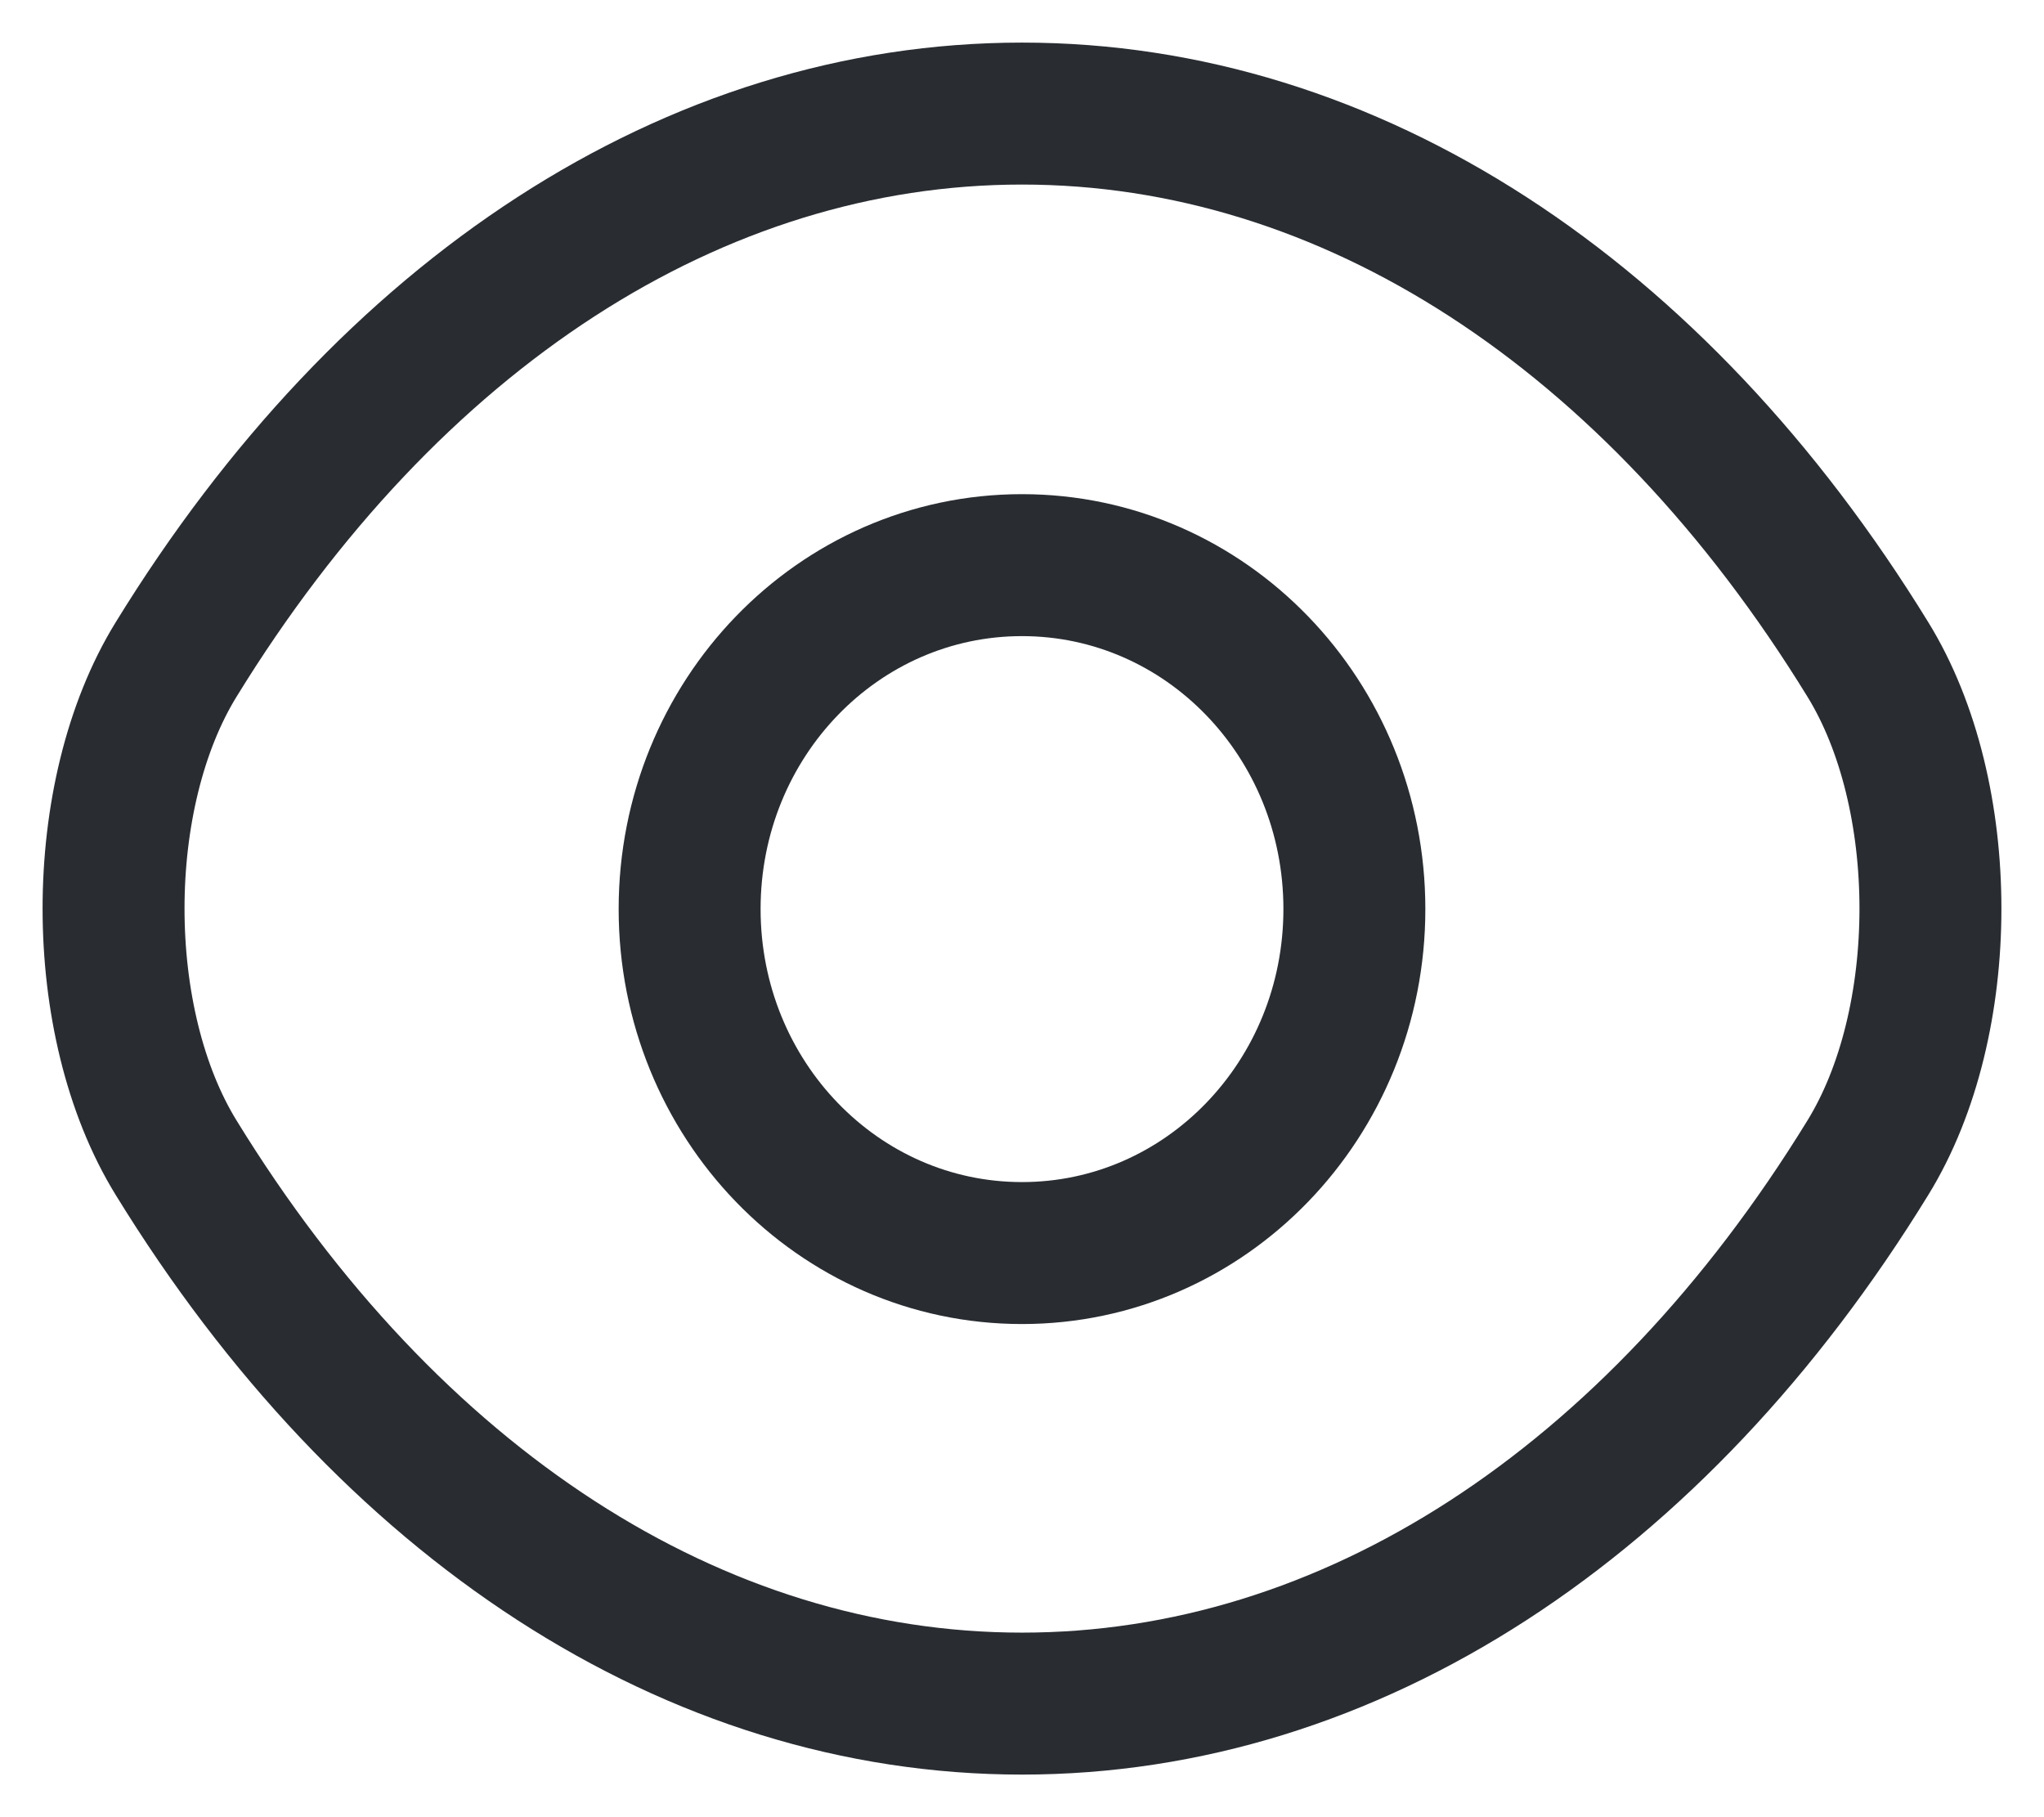 <svg width="18" height="16" viewBox="0 0 18 16" fill="none" xmlns="http://www.w3.org/2000/svg">
<path d="M11.927 8.004C11.927 9.679 10.619 11.033 9 11.033C7.381 11.033 6.073 9.679 6.073 8.004C6.073 6.329 7.381 4.976 9 4.976C10.619 4.976 11.927 6.329 11.927 8.004Z" stroke="#292D32" stroke-width="1.25" stroke-linecap="round" stroke-linejoin="round"/>
<path d="M9 15C11.886 15 14.576 13.241 16.448 10.195C17.184 9.002 17.184 6.998 16.448 5.805C14.576 2.76 11.886 1 9 1C6.114 1 3.424 2.76 1.552 5.805C0.816 6.998 0.816 9.002 1.552 10.195C3.424 13.241 6.114 15 9 15Z" stroke="#292D32" stroke-width="1.25" stroke-linecap="round" stroke-linejoin="round"/>
</svg>
